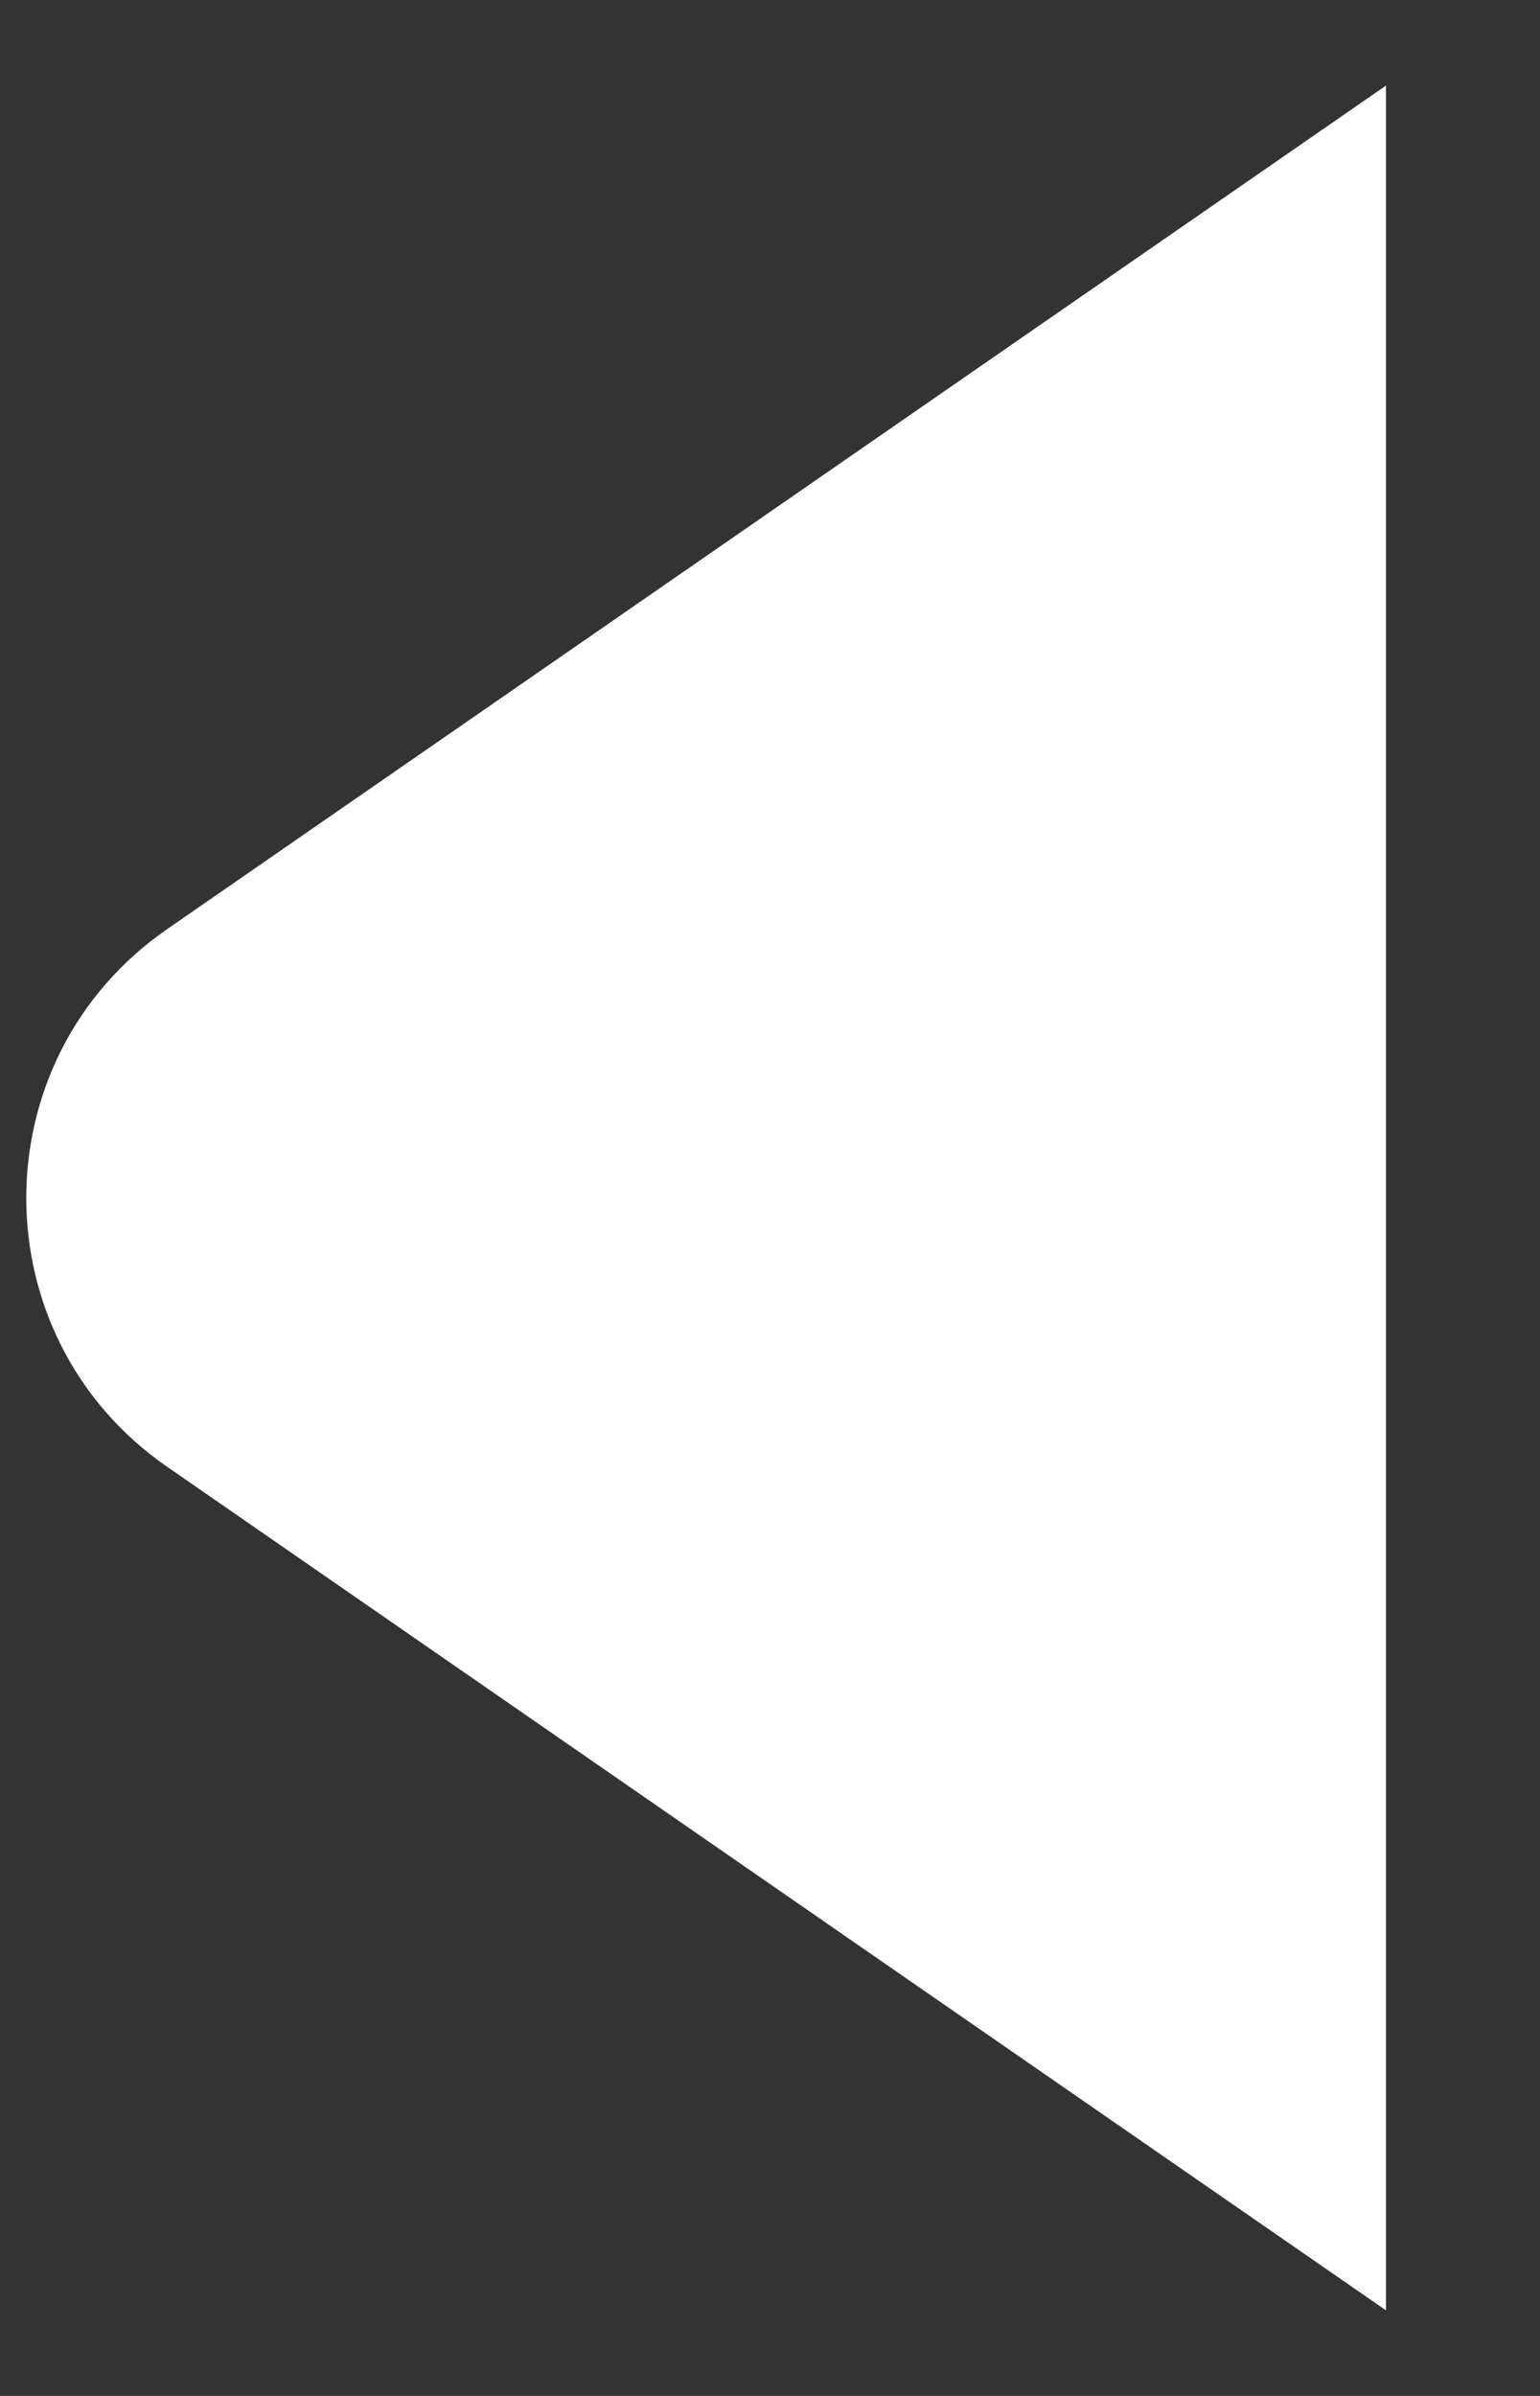<svg width="9" height="14" viewBox="0 0 9 14" fill="none" xmlns="http://www.w3.org/2000/svg">
<rect x="0" y="0" width="9" height="14" fill="#333333" stroke="none"/>
<path d="M8.1 13.5L0.977 8.571C-0.121 7.811 -0.121 6.189 0.977 5.429L8.1 0.5L8.1 13.5Z" fill="white"/>
</svg>
